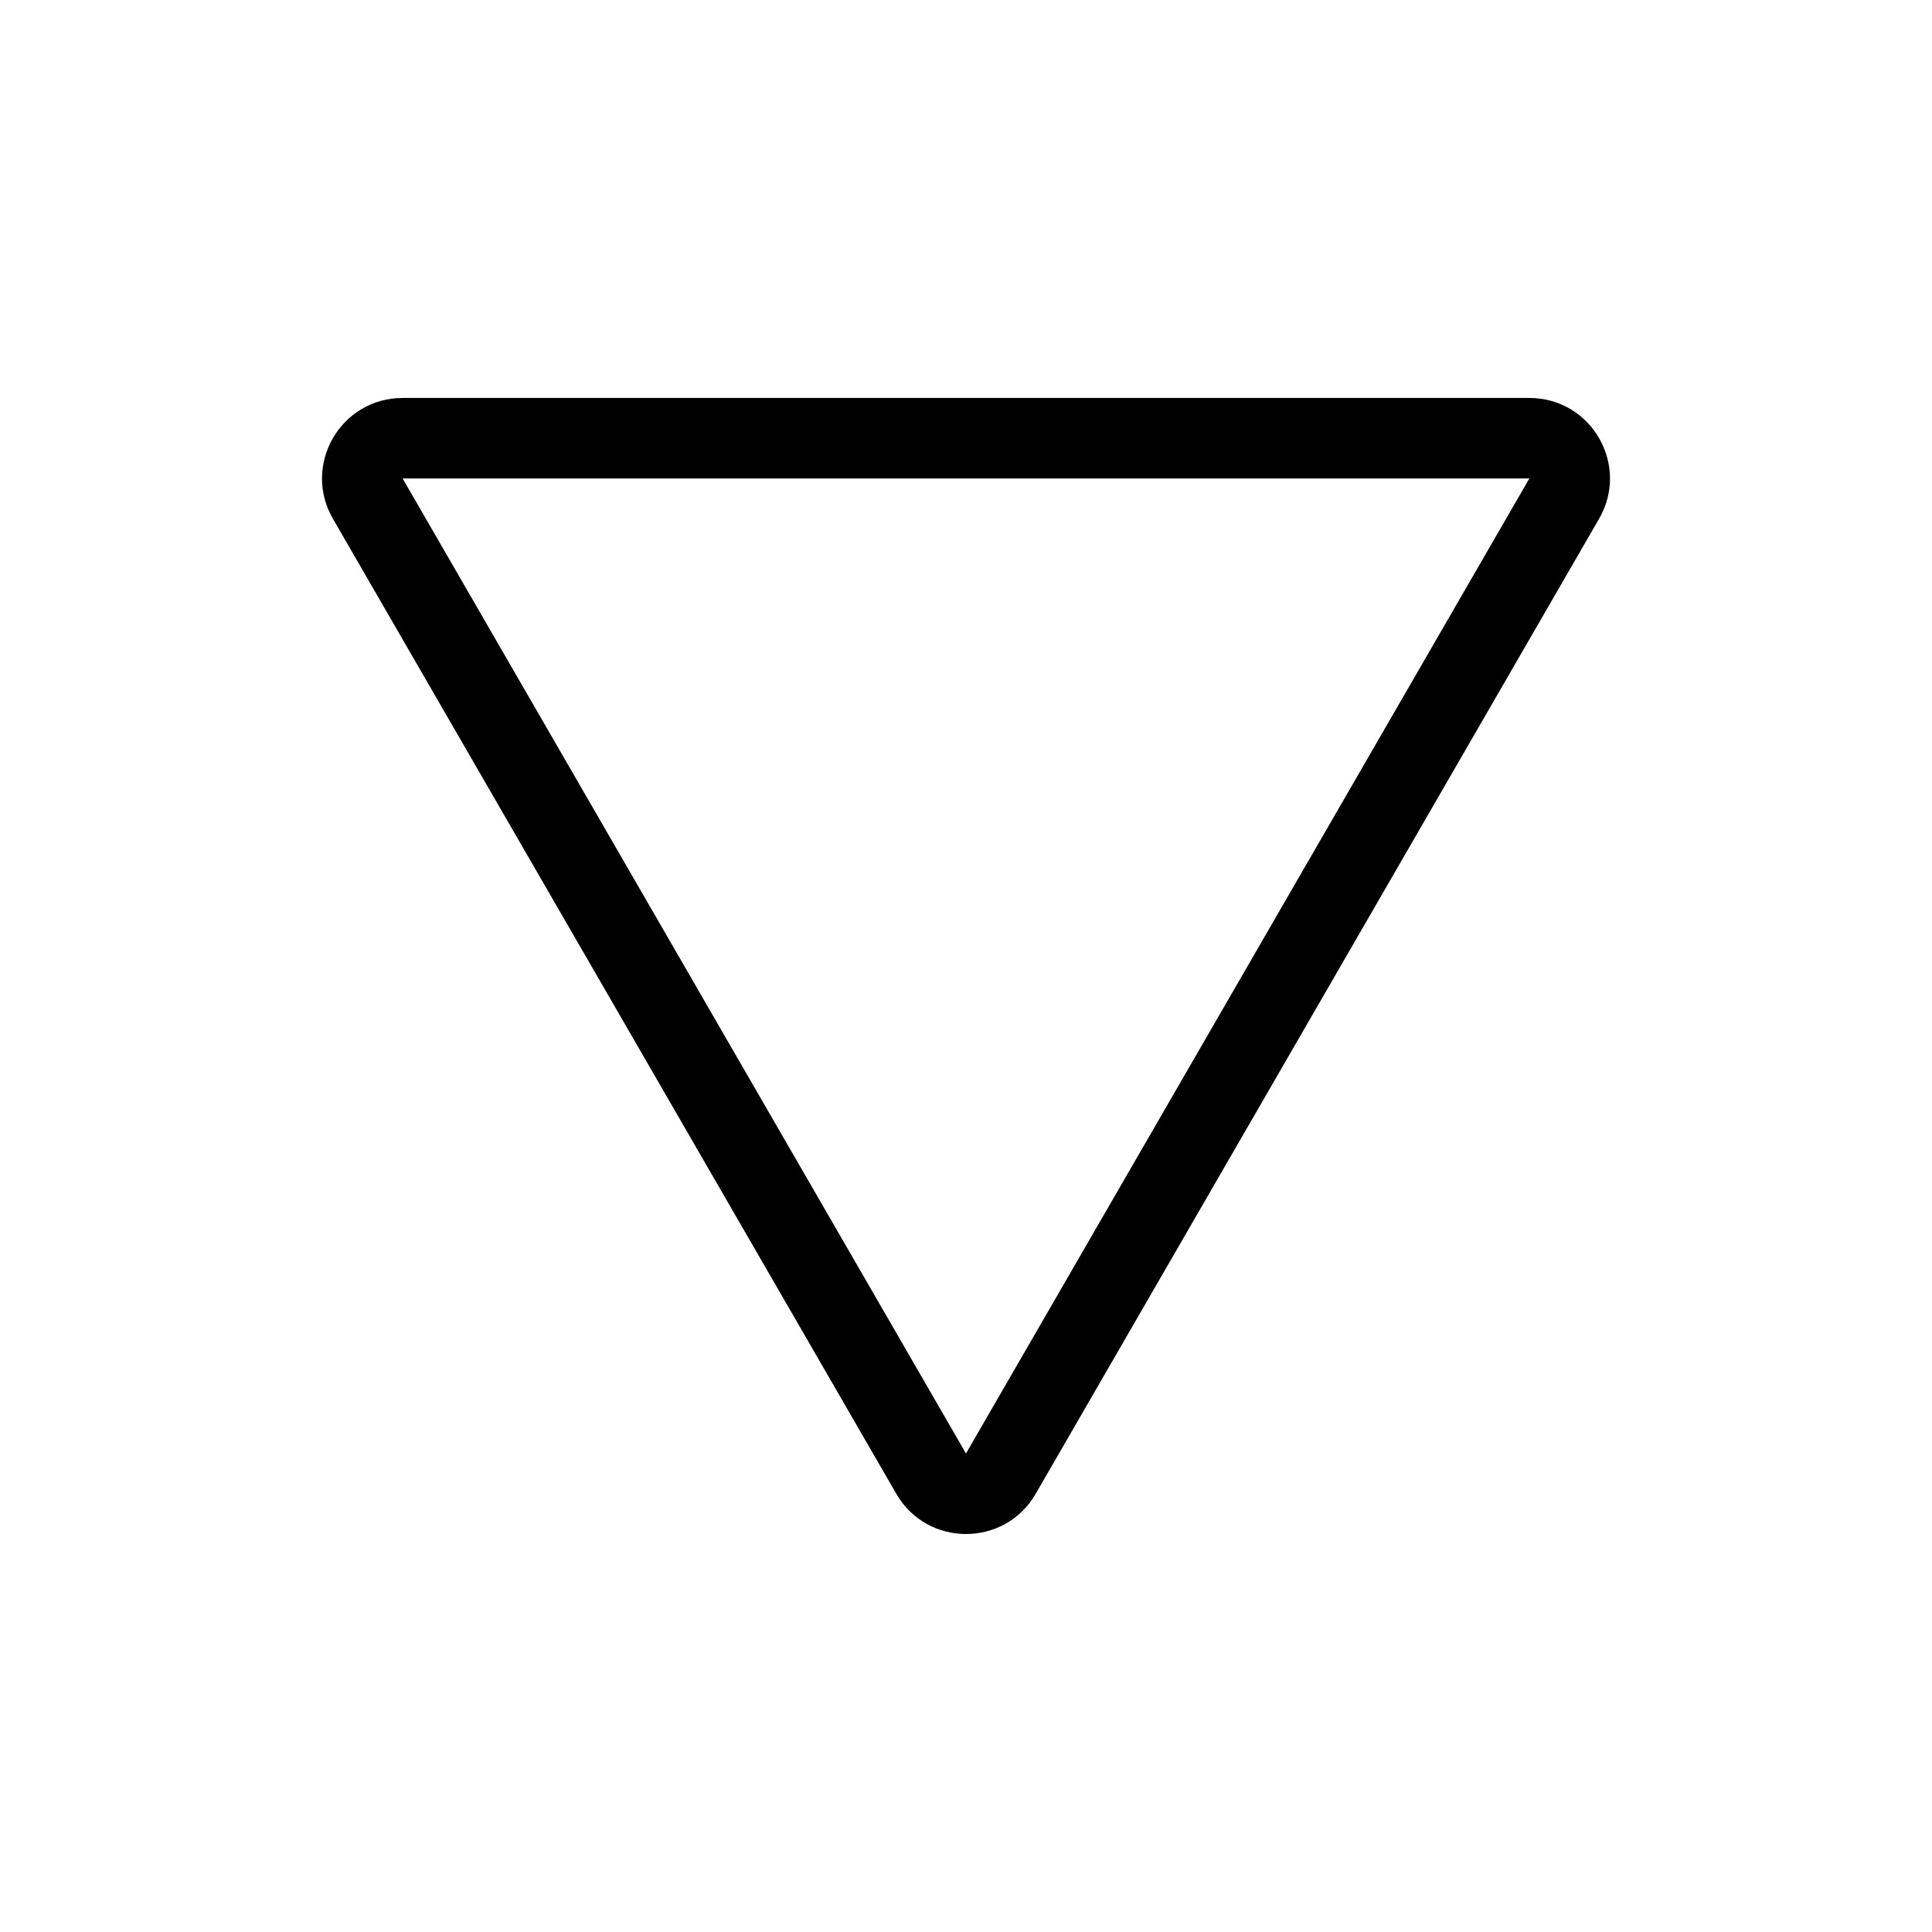 <?xml version="1.0" encoding="UTF-8"?>
<svg id="icon" xmlns="http://www.w3.org/2000/svg" viewBox="0 0 864 864">
  <path d="M683.95,177.97H180.05c-27.72,0-45.04,30.01-31.17,54.01l251.95,436.05c6.93,11.99,19.05,17.99,31.17,17.99s24.24-6,31.17-17.99l251.95-436.05c13.87-24-3.45-54.01-31.17-54.01ZM432,650.03h0S180.05,213.97,180.05,213.97h503.89l-251.95,436.05Z" style="stroke-width: 0px;"/>
</svg>